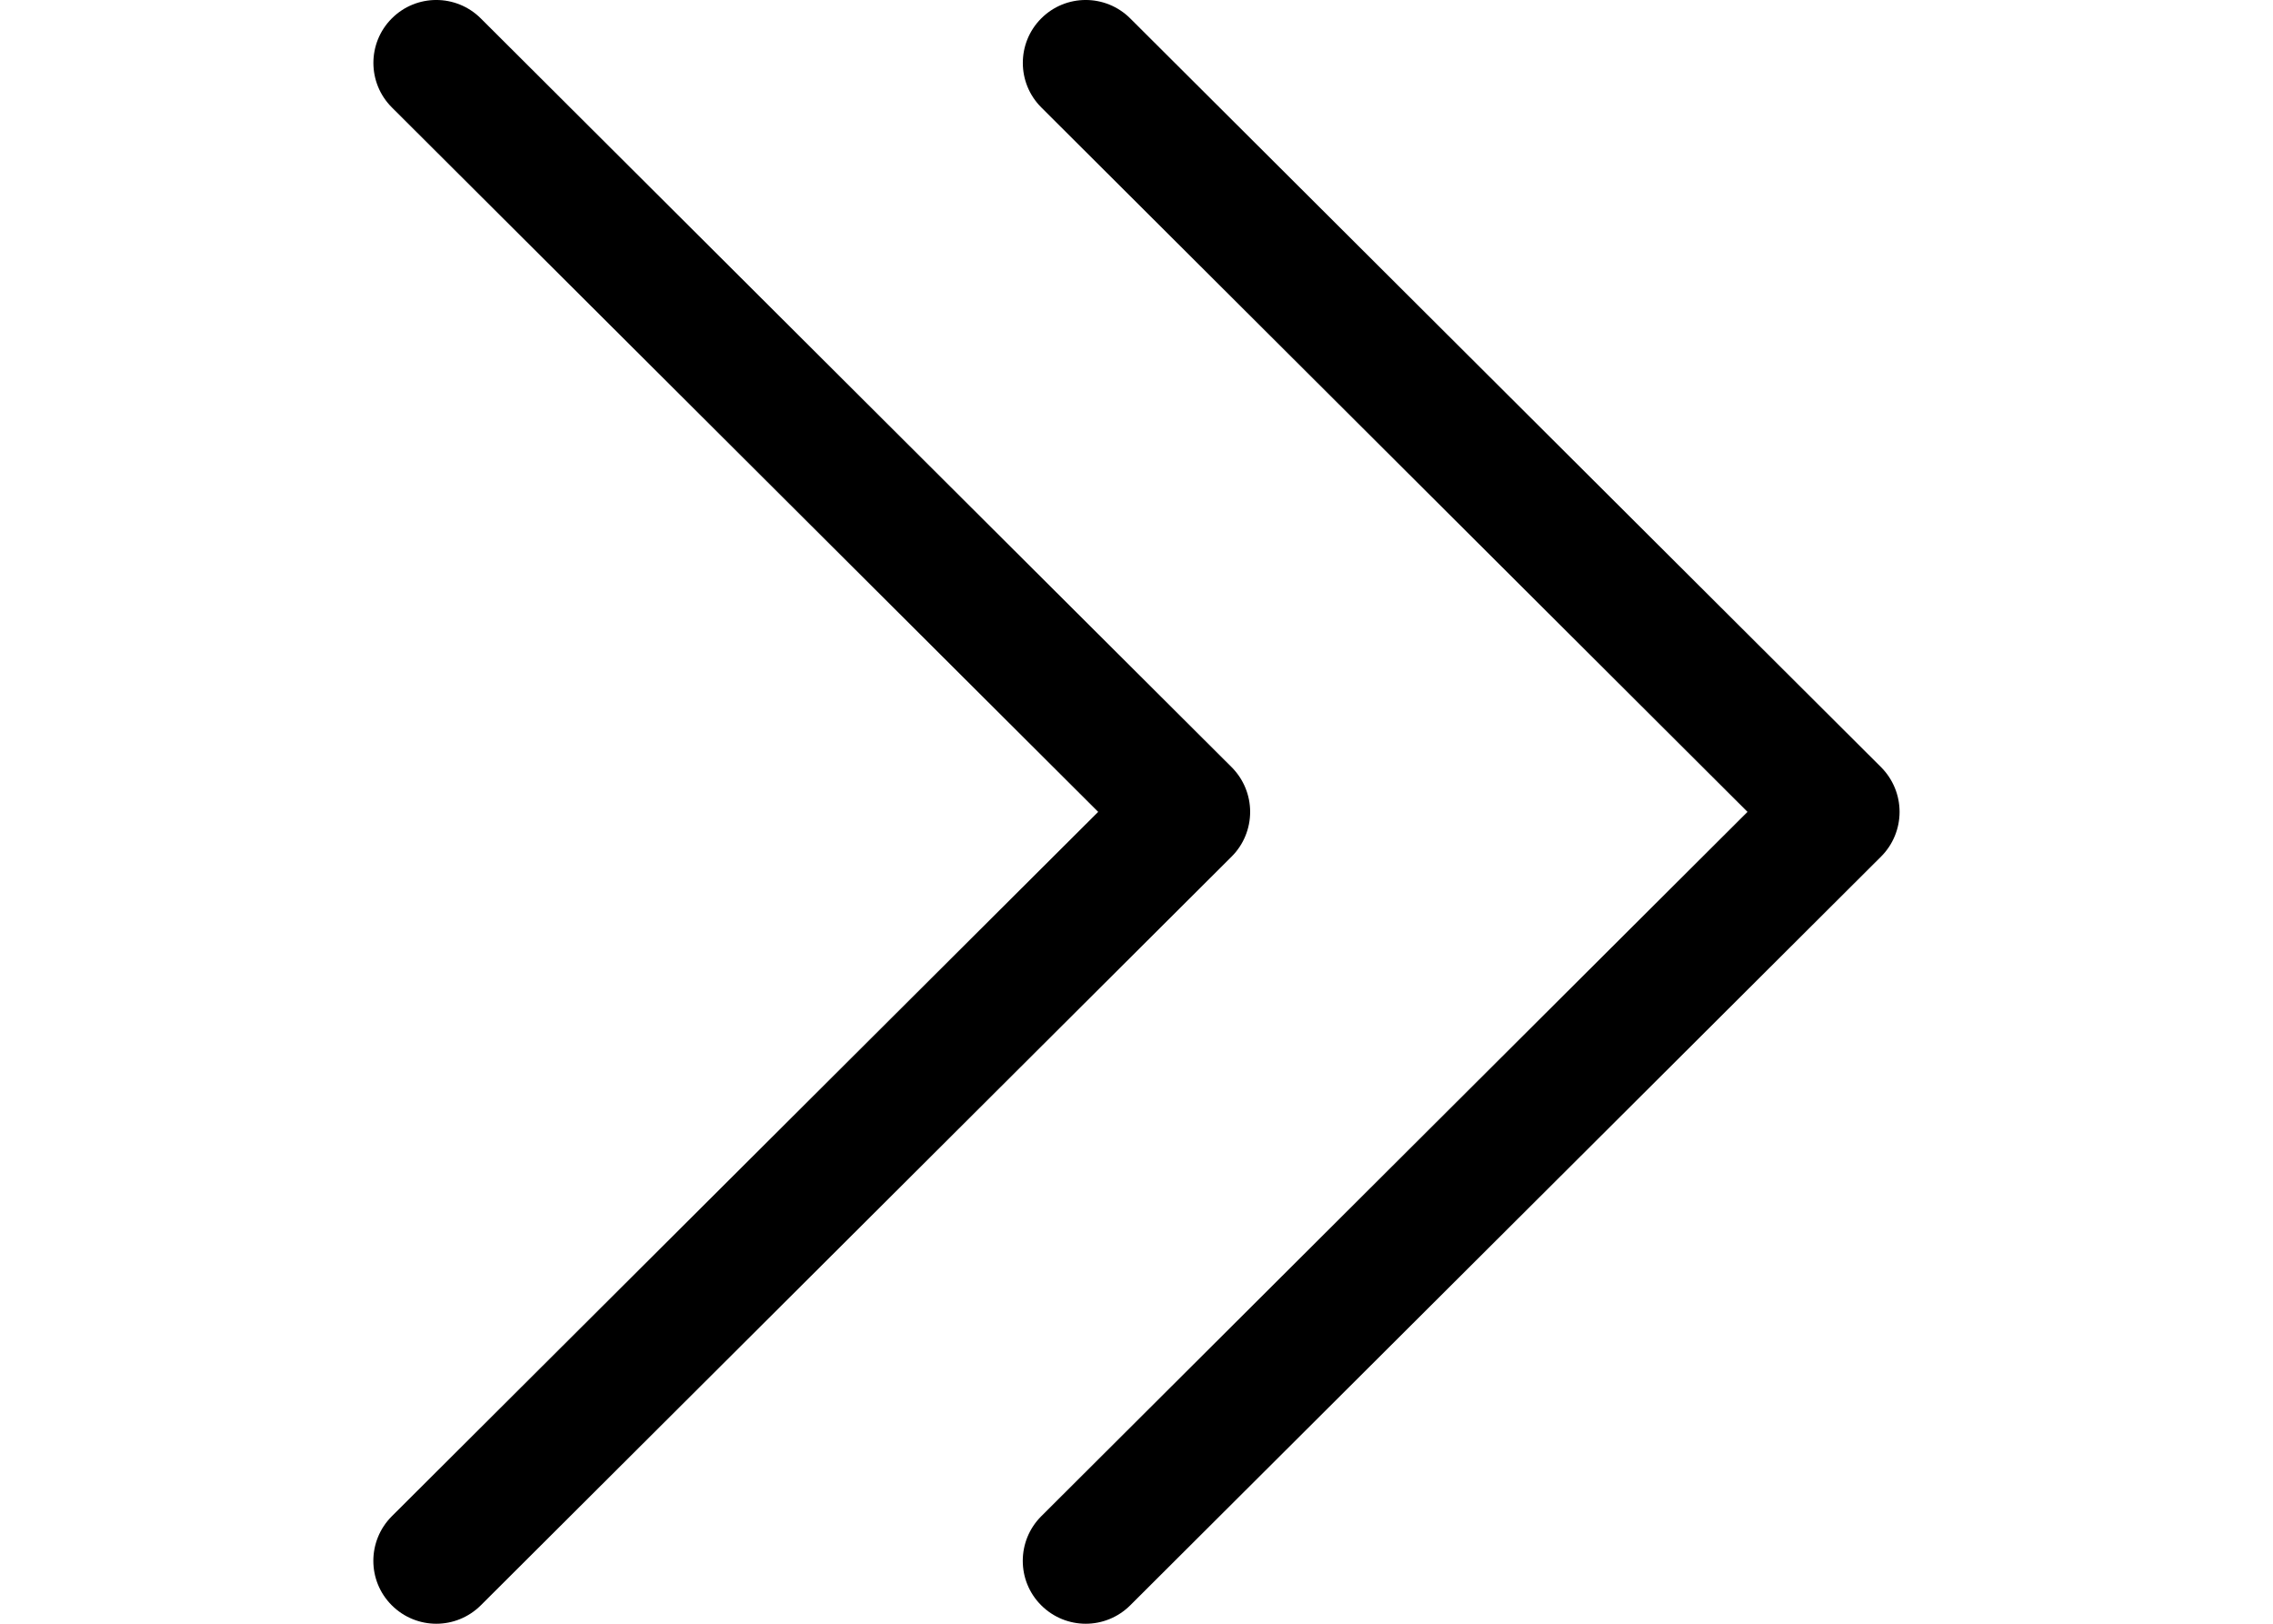 <svg width="21" height="15" viewBox="0 0 21 15" fill="none" xmlns="http://www.w3.org/2000/svg">
<g clip-path="url(#clip0)">
<path d="M11.38 7.088L4.442 0.17C4.214 -0.057 3.846 -0.057 3.619 0.171C3.393 0.398 3.393 0.766 3.621 0.993L10.146 7.5L3.62 14.007C3.393 14.234 3.392 14.602 3.619 14.829C3.733 14.943 3.882 15 4.031 15C4.18 15 4.328 14.943 4.442 14.83L11.38 7.912C11.489 7.803 11.55 7.654 11.55 7.5C11.55 7.346 11.489 7.198 11.38 7.088Z" fill="black"/>
</g>
<g clip-path="url(#clip1)">
<path d="M17.38 7.088L10.442 0.17C10.214 -0.057 9.846 -0.057 9.619 0.171C9.393 0.398 9.393 0.766 9.621 0.993L16.145 7.5L9.62 14.007C9.393 14.234 9.392 14.602 9.619 14.829C9.733 14.943 9.882 15 10.031 15C10.18 15 10.328 14.943 10.442 14.83L17.38 7.912C17.489 7.803 17.55 7.654 17.55 7.5C17.55 7.346 17.489 7.198 17.38 7.088Z" fill="black"/>
</g>
<defs>
<clipPath id="clip0">
<rect width="15" height="15" fill="white"/>
</clipPath>
<clipPath id="clip1">
<rect width="15" height="15" fill="white" transform="translate(6)"/>
</clipPath>
</defs>
</svg>
